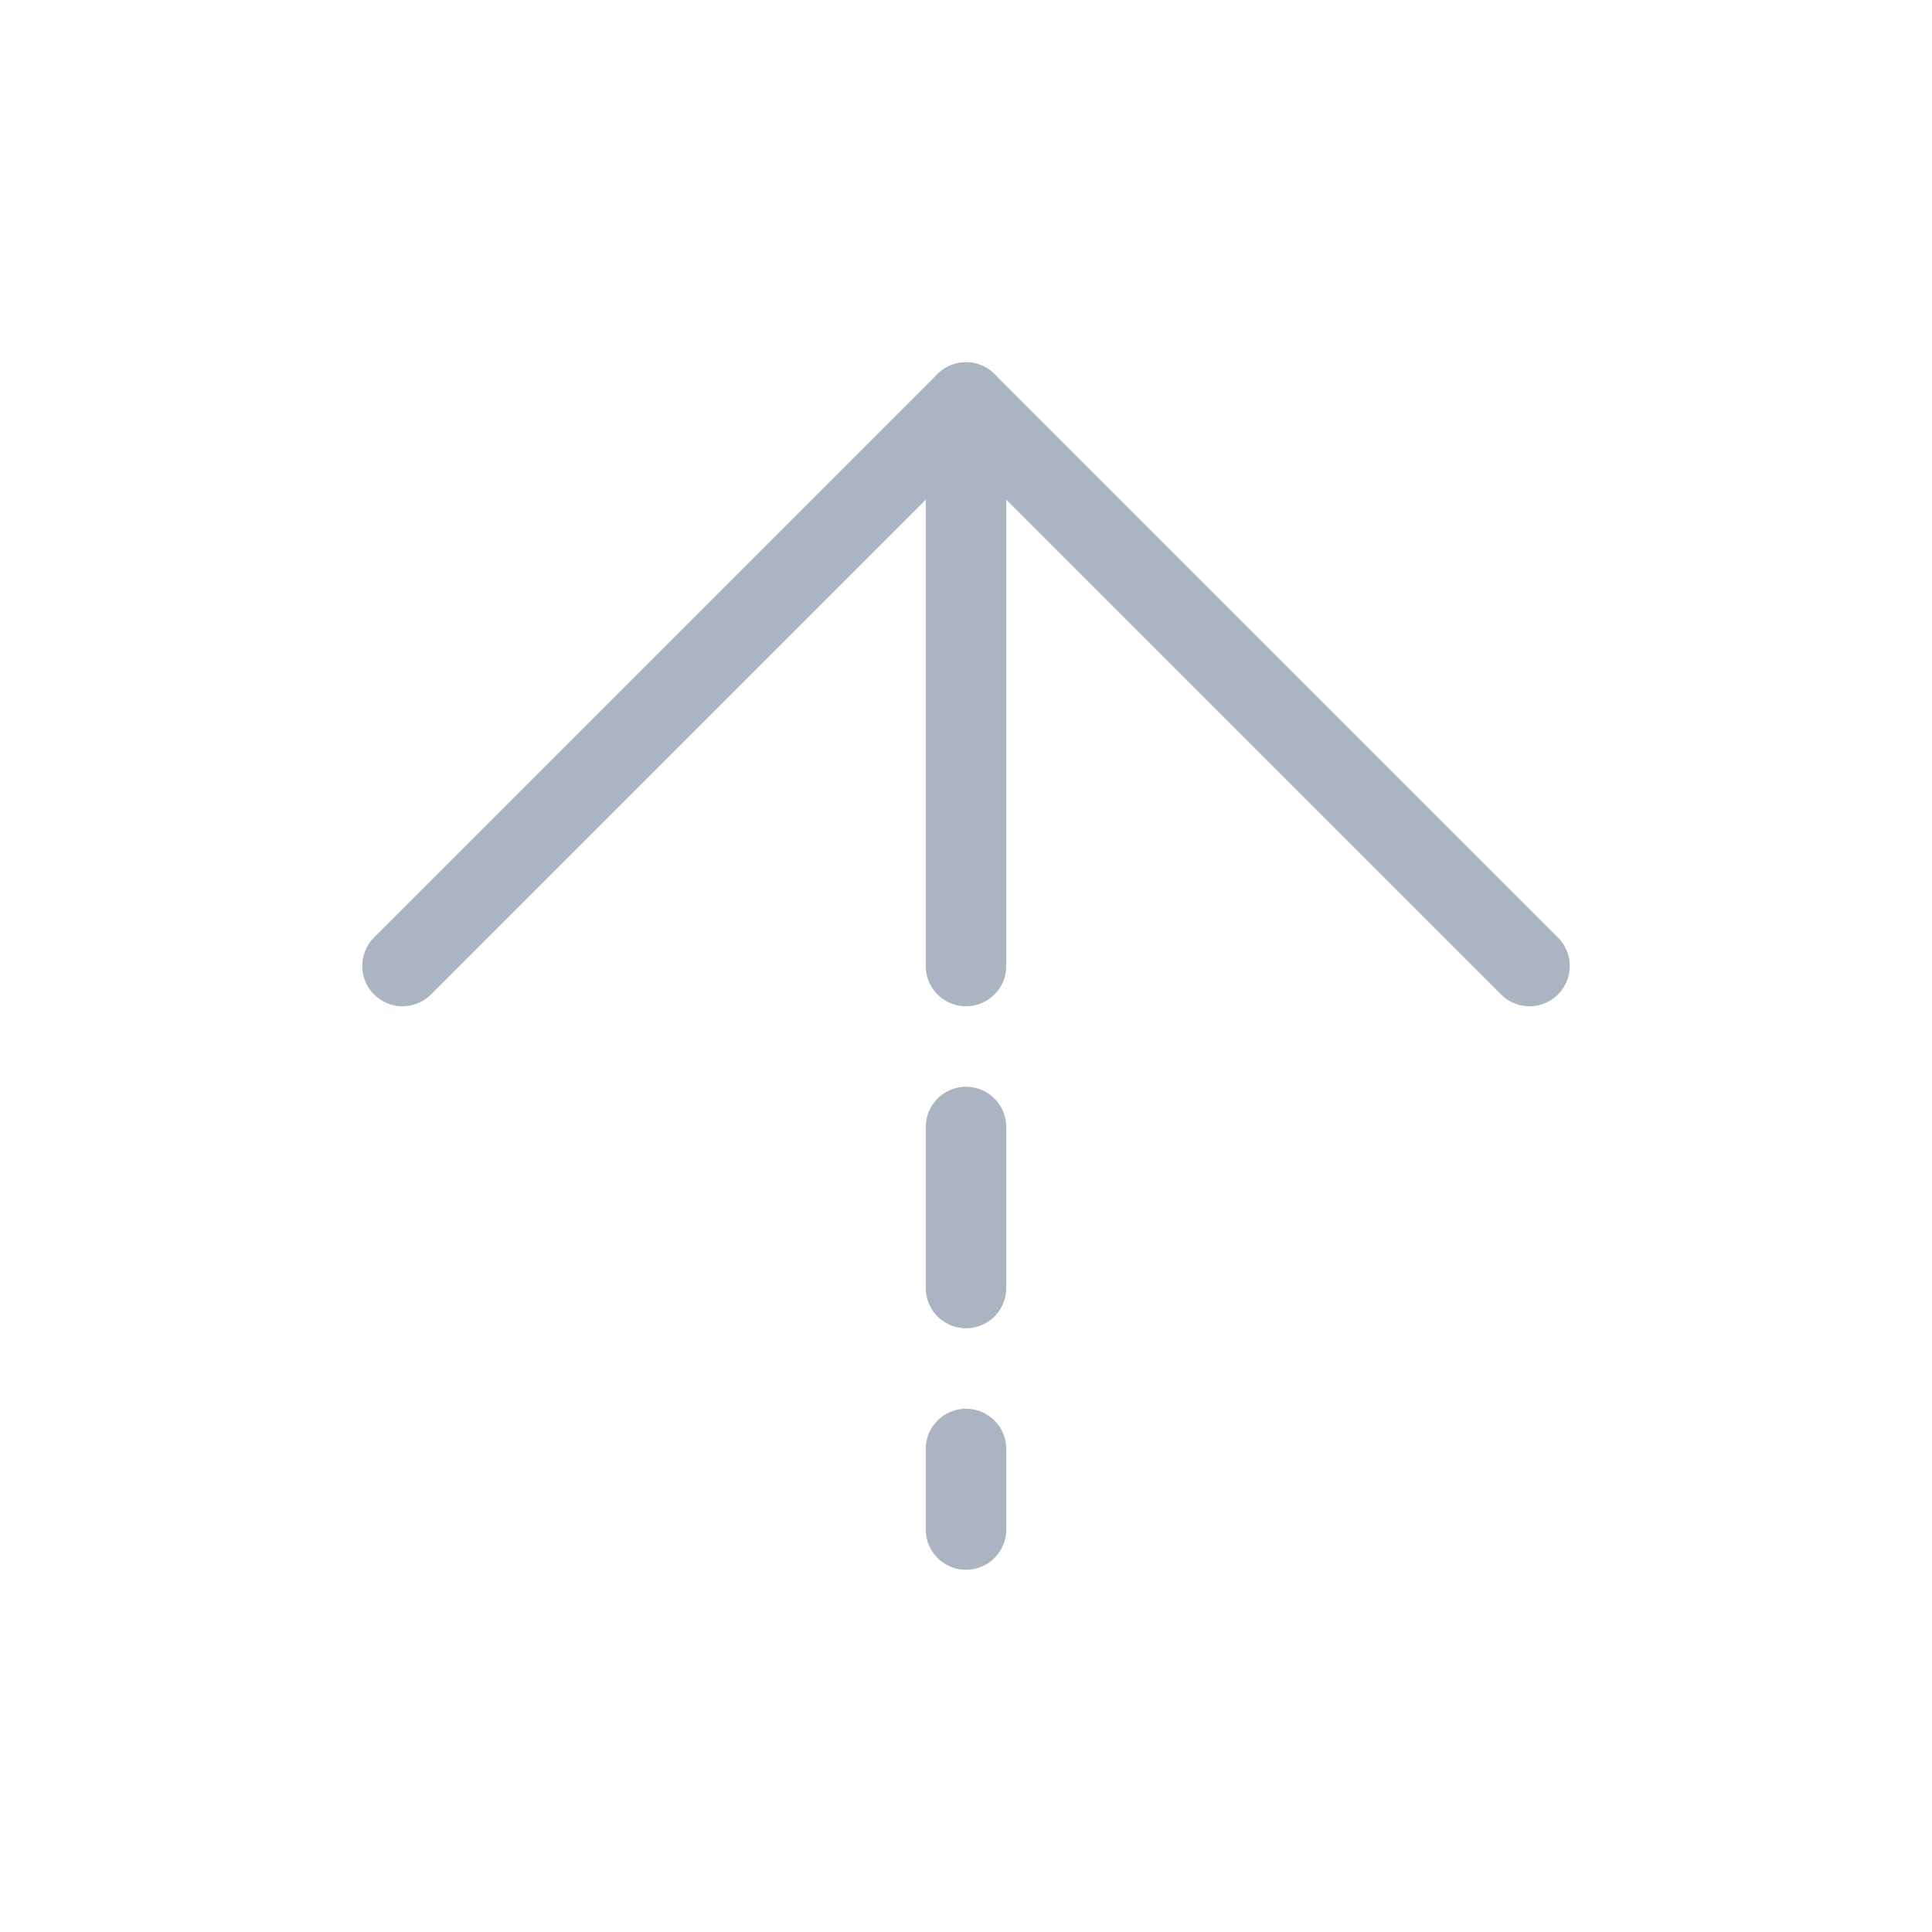 <svg width="24" height="24" viewBox="0 0 24 24" fill="none" xmlns="http://www.w3.org/2000/svg">
<g clip-path="url(#clip0)">
<path d="M12 12V5" stroke="#AAB4C2" stroke-linecap="round" stroke-linejoin="round"/>
<path d="M12 16L12 14" stroke="#AAB4C2" stroke-linecap="round" stroke-linejoin="round"/>
<path d="M12 19L12 18" stroke="#AAB4C2" stroke-linecap="round" stroke-linejoin="round"/>
<path d="M5 12L12 5L19 12" stroke="#AAB4C2" stroke-linecap="round" stroke-linejoin="round"/>
</g>
<defs>
<clipPath id="clip0">
<rect width="24" height="24" fill="white"/>
</clipPath>
</defs>
</svg>
